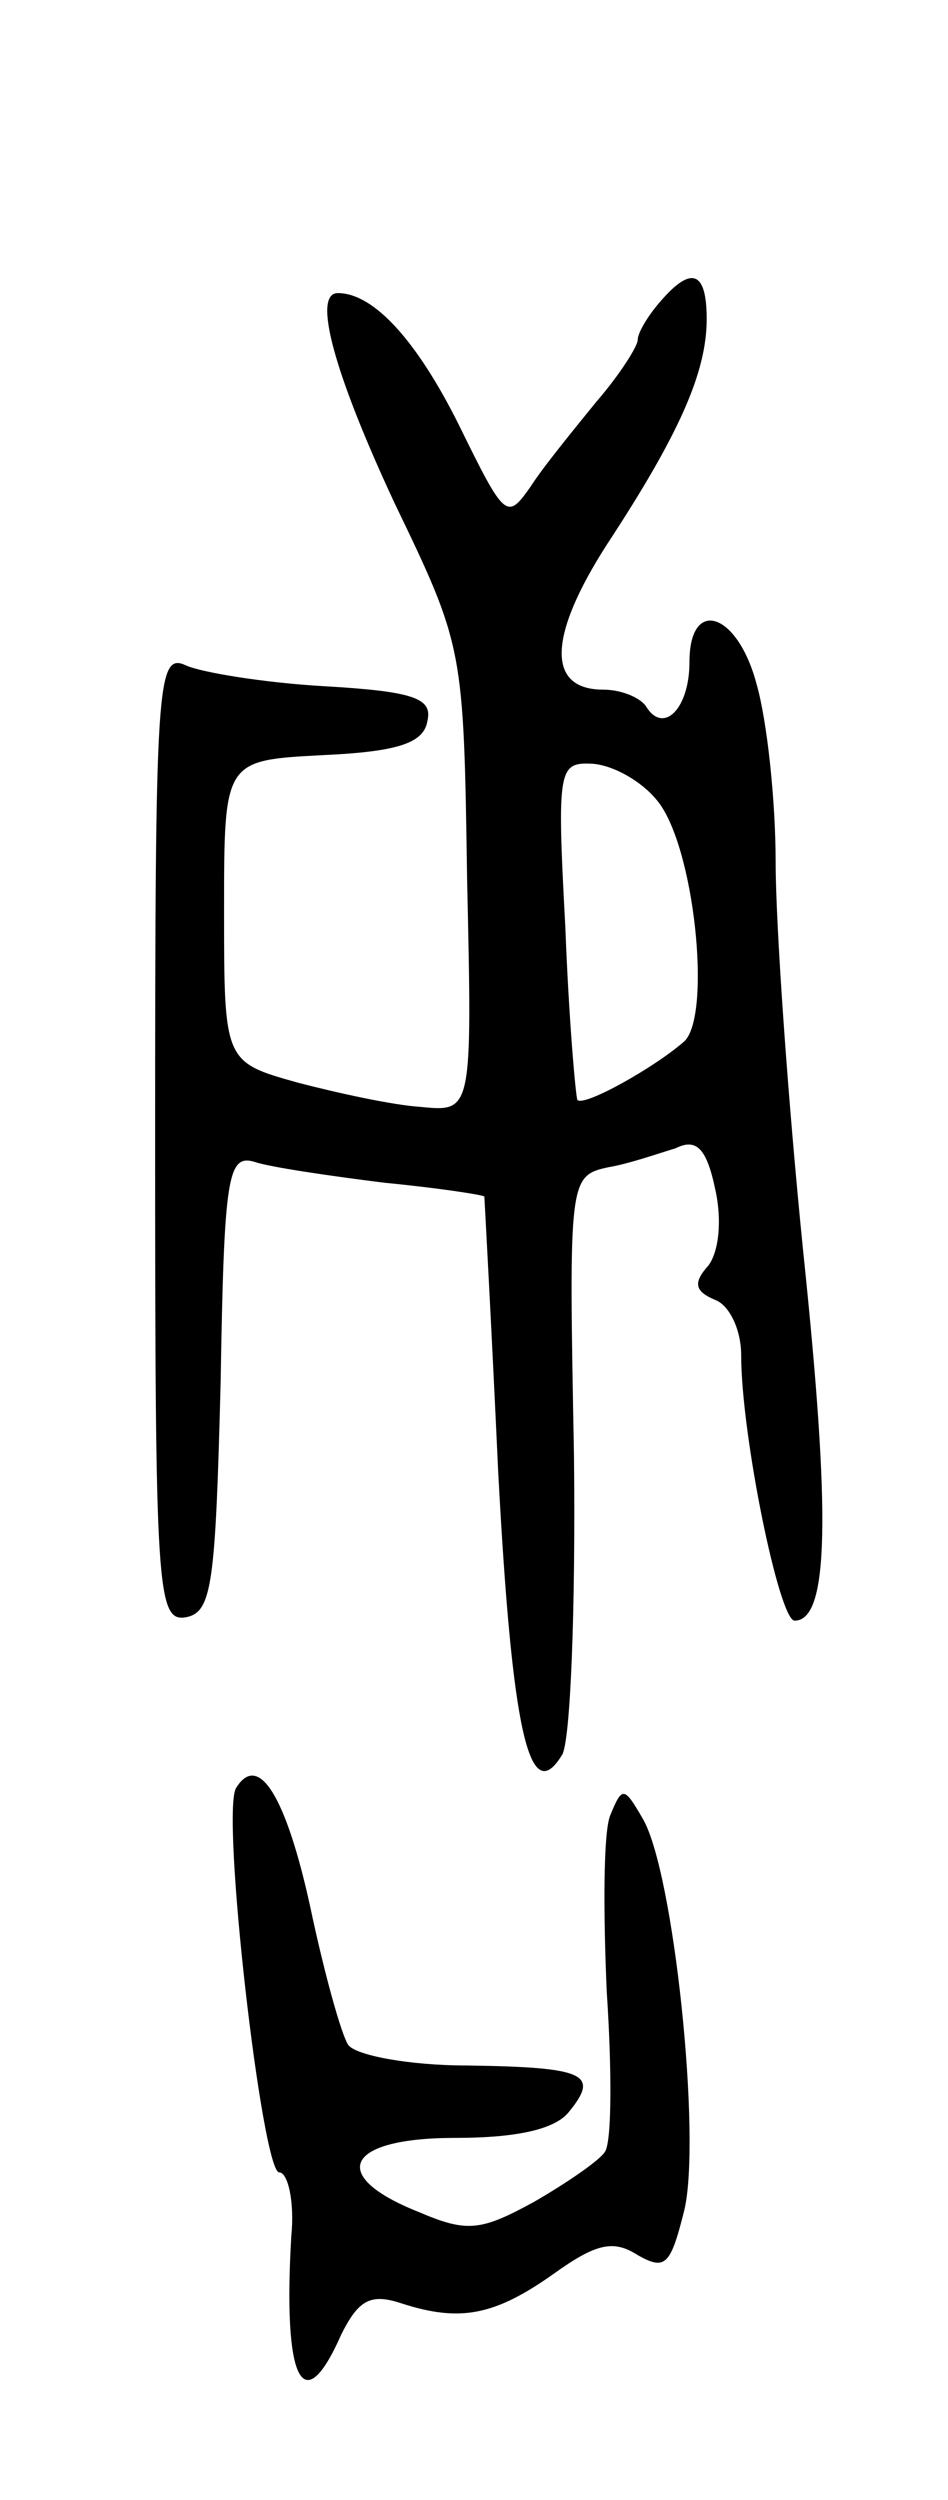 <svg version="1.0" xmlns="http://www.w3.org/2000/svg"
 width="55pt" height="145pt" viewBox="0 0 55 145"
 preserveAspectRatio="xMidYMid meet">
<g transform="translate(0,145) scale(0.1,-0.1)"
fill="#000000" stroke="none">
<path d="M383 1275 c-7 -8 -13 -18 -13 -22 0 -4 -11 -21 -24 -36 -13 -16 -31
-38 -38 -49 -14 -20 -15 -19 -42 36 -24 48 -49 76 -70 76 -15 0 -2 -47 33
-122 40 -83 40 -84 42 -218 3 -135 3 -135 -27 -132 -16 1 -48 8 -71 14 -43 12
-43 12 -43 100 0 87 0 87 57 90 44 2 59 7 61 20 3 13 -8 17 -60 20 -35 2 -71
8 -80 12 -17 8 -18 -9 -18 -274 0 -263 1 -281 18 -278 15 3 17 19 20 136 2
120 4 133 20 128 9 -3 43 -8 75 -12 31 -3 57 -7 58 -8 0 0 4 -72 8 -159 8
-151 18 -196 37 -165 5 7 8 86 7 174 -3 160 -3 162 20 167 12 2 29 8 39 11 12
6 18 0 23 -24 4 -18 2 -36 -4 -44 -9 -10 -8 -15 4 -20 8 -3 15 -17 15 -32 0
-46 22 -154 31 -154 20 0 21 61 5 214 -9 89 -16 190 -16 226 0 36 -5 82 -11
103 -11 42 -39 51 -39 13 0 -27 -15 -42 -25 -26 -3 5 -14 10 -25 10 -33 0 -32
31 2 84 42 64 58 100 58 131 0 28 -9 31 -27 10z m-2 -289 c22 -26 32 -125 16
-140 -17 -15 -58 -38 -62 -34 -1 2 -5 47 -7 100 -5 93 -4 96 16 95 12 -1 28
-10 37 -21z"/>
<path d="M137 413 c-9 -14 15 -223 25 -223 5 0 9 -17 7 -37 -5 -85 7 -107 29
-57 10 20 17 24 35 18 34 -11 54 -7 88 17 25 18 35 20 49 11 16 -9 19 -6 27
26 10 42 -6 196 -24 227 -11 19 -12 19 -19 2 -4 -10 -4 -56 -2 -102 3 -45 3
-87 -1 -93 -3 -5 -22 -18 -41 -29 -31 -17 -39 -18 -67 -6 -53 21 -43 43 21 43
36 0 58 5 66 15 18 22 10 26 -59 27 -34 0 -65 6 -69 12 -4 6 -14 42 -22 80
-14 64 -30 90 -43 69z"/>
</g>
</svg>
